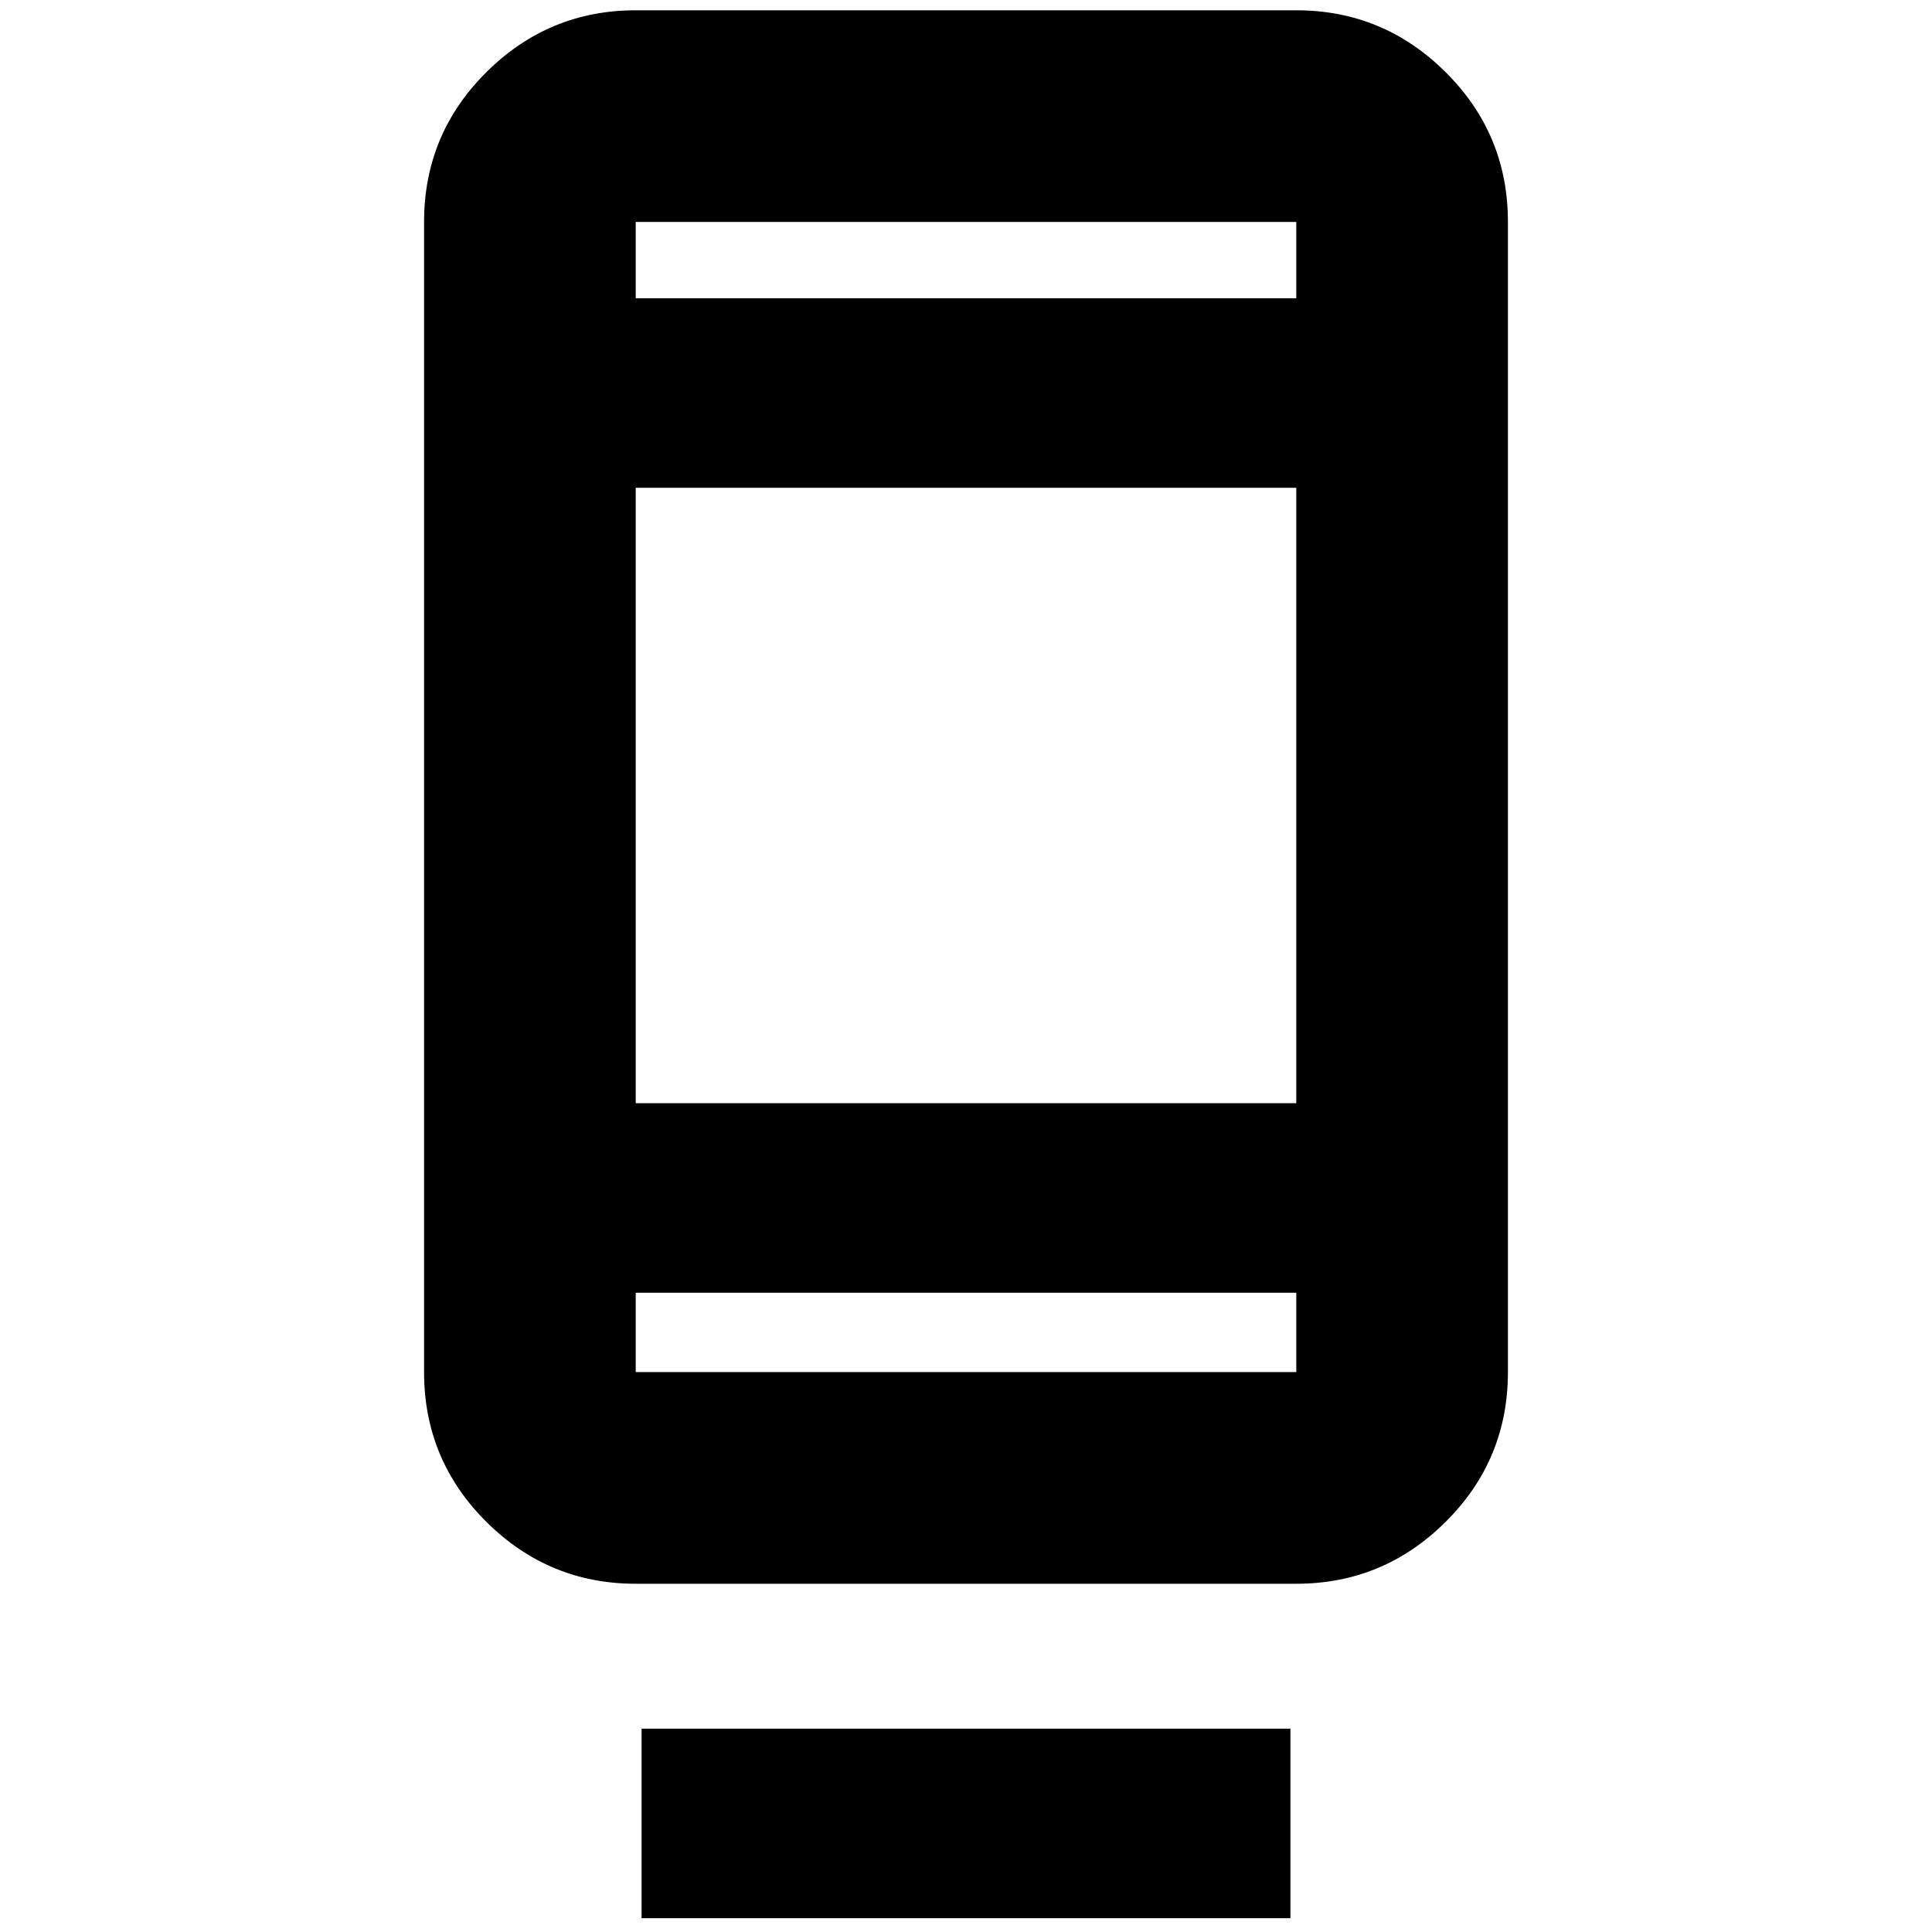 <svg xmlns="http://www.w3.org/2000/svg" height="20" viewBox="0 -960 960 960" width="20"><path d="M318.8-6.87v-94.17h322.4v94.17H318.8Zm-2.91-166.17q-43.29 0-74.23-30.78-30.94-30.77-30.94-74.4v-571.5q0-43.63 30.94-74.4 30.94-30.77 74.23-30.77h328.22q43.29 0 74.23 30.77 30.94 30.77 30.94 74.4v571.5q0 43.63-30.94 74.4-30.94 30.78-74.23 30.78H315.89Zm0-144.61v39.43h328.22v-39.43H315.89Zm0-94.18h328.22v-305.8H315.89v305.8Zm0-399.97h328.22v-37.92H315.89v37.92Zm0 0v-37.92 37.92Zm0 494.15v39.43-39.43Z"/></svg>